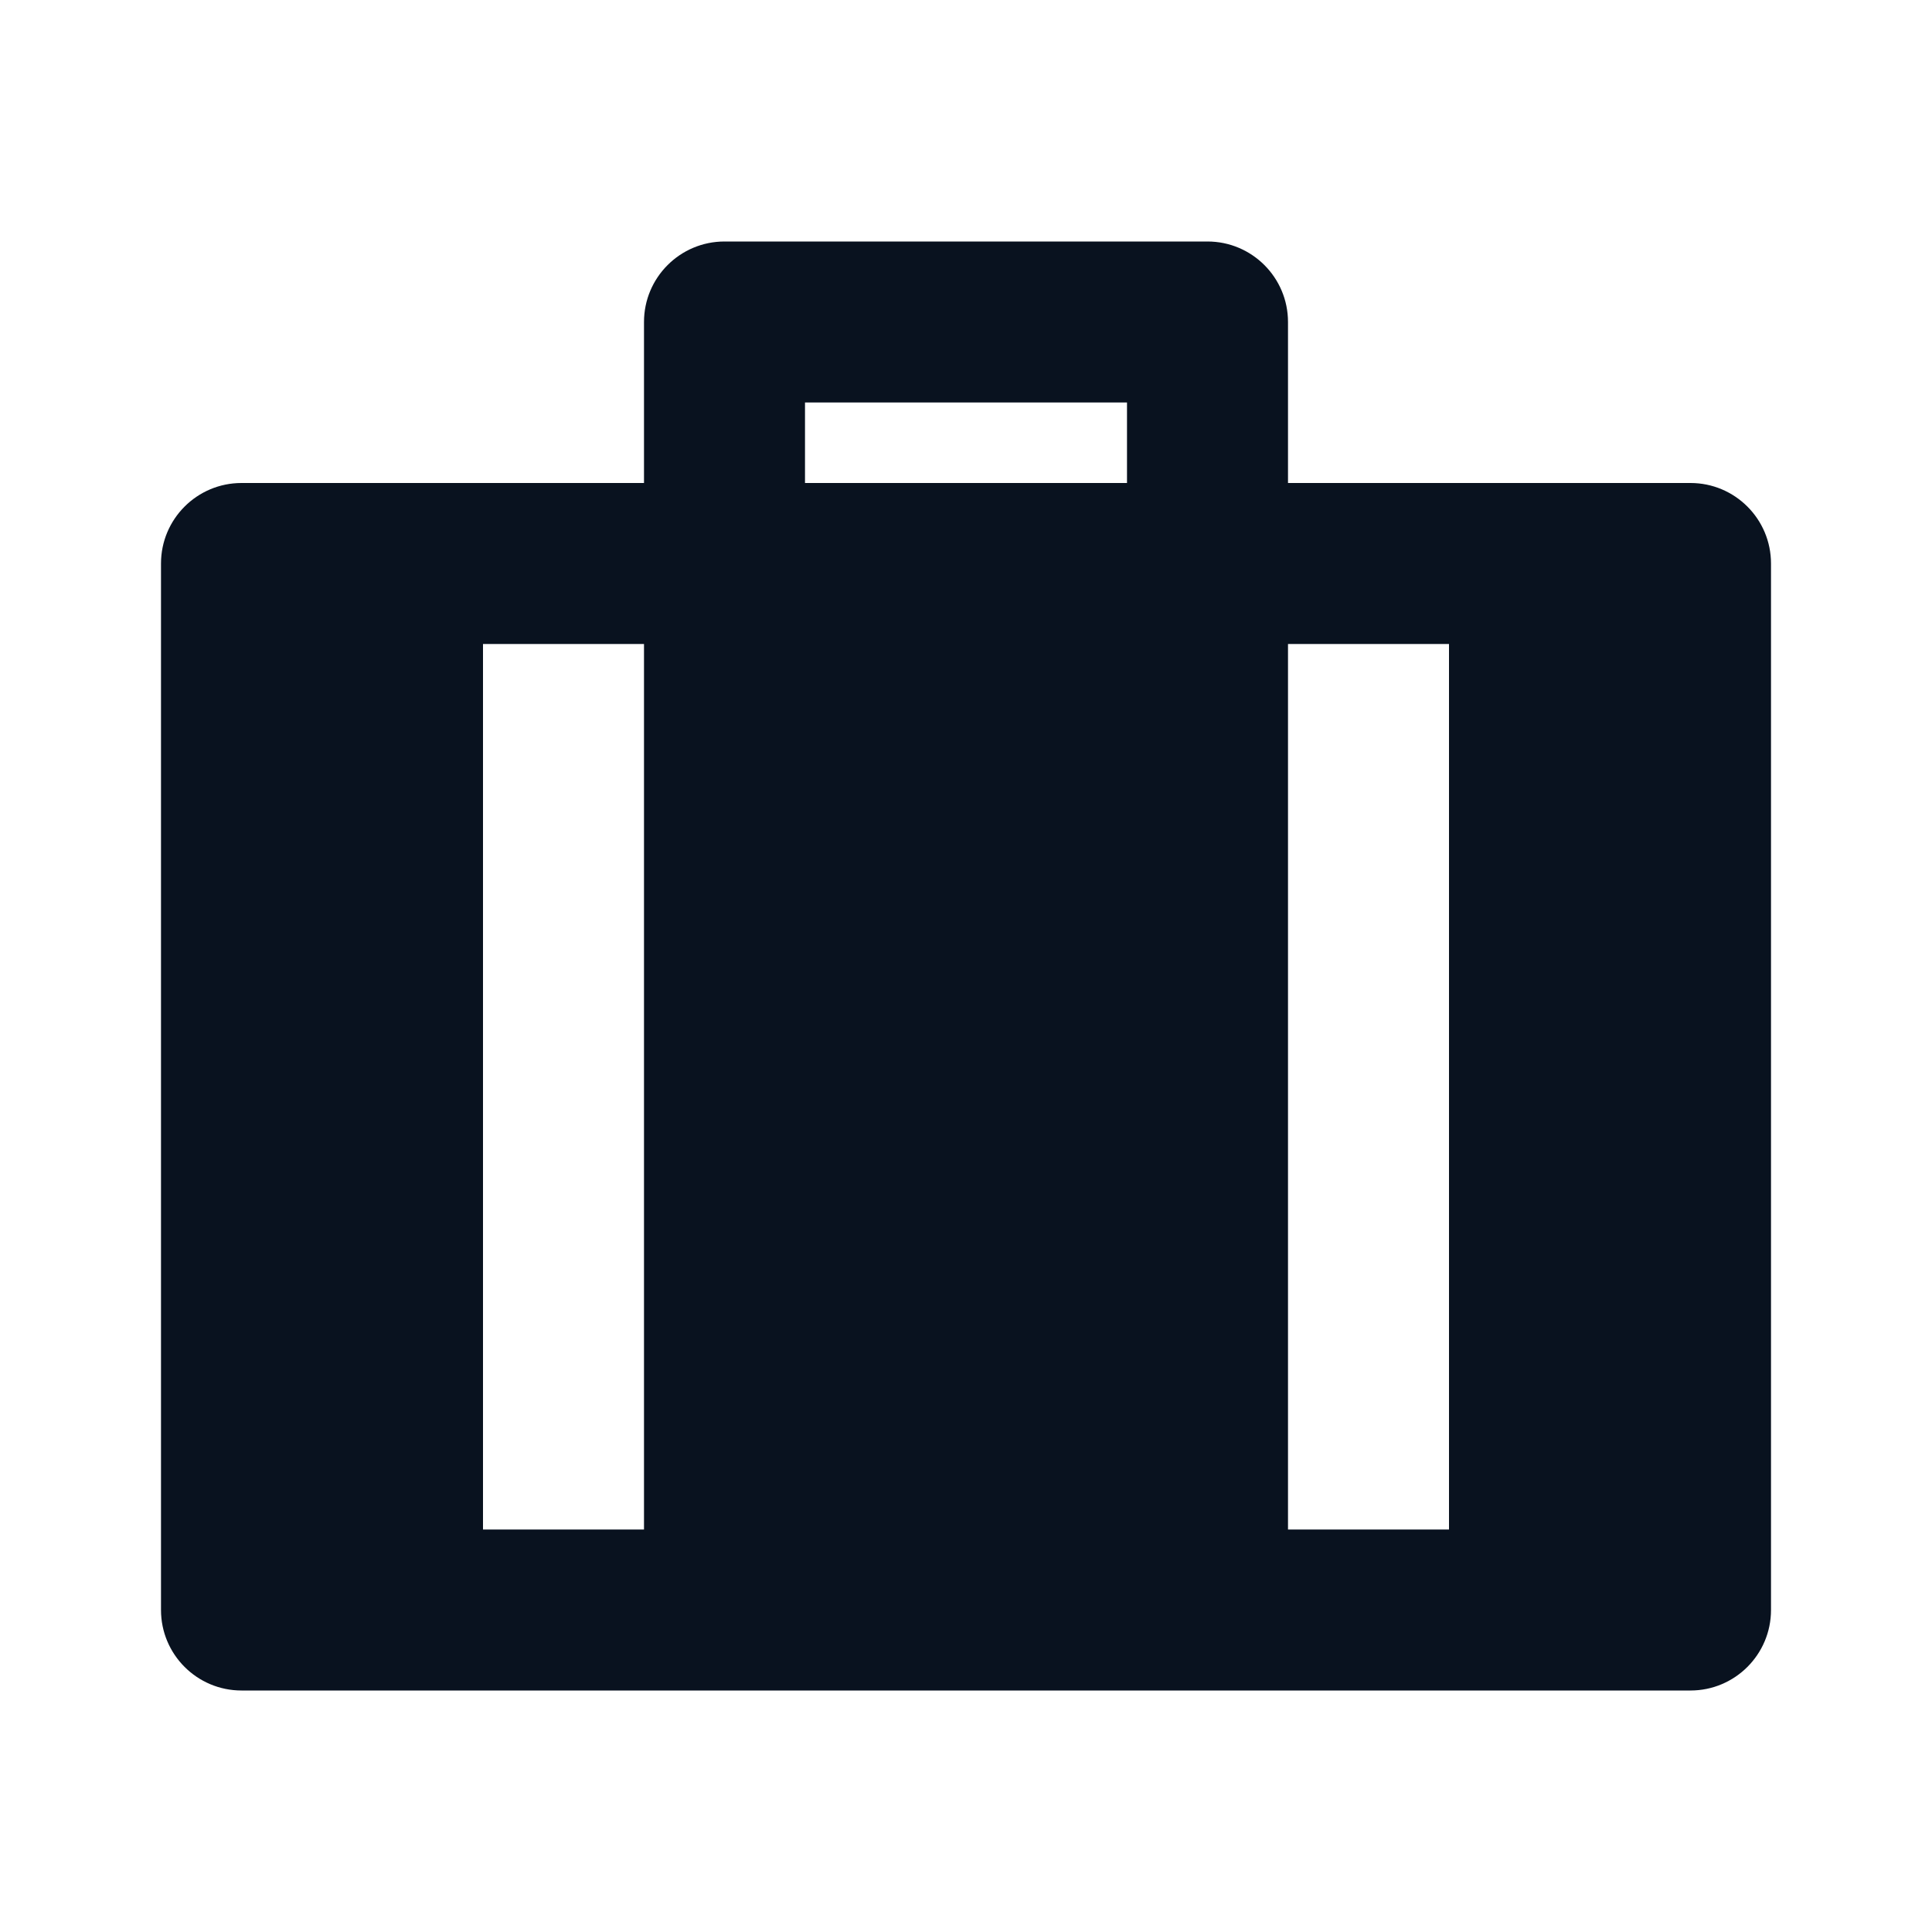 <svg width="24" height="24" viewBox="0 0 24 24" fill="none" xmlns="http://www.w3.org/2000/svg">
<g clip-path="url(#clip0_11_49459)">
<path d="M15 3C15.552 3 16 3.448 16 4V6H21C21.552 6 22 6.448 22 7V20C22 20.552 21.552 21 21 21H3C2.448 21 2 20.552 2 20V7C2 6.448 2.448 6 3 6H8V4C8 3.448 8.448 3 9 3H15ZM8 8H6V19H8V8ZM18 8H16V19H18V8ZM14 5H10V6H14V5Z" fill="#09121F"/>
</g>
<defs>
<clipPath id="clip0_11_49459">
<rect width="24" height="24" fill="white"/>
</clipPath>
</defs>
</svg>
